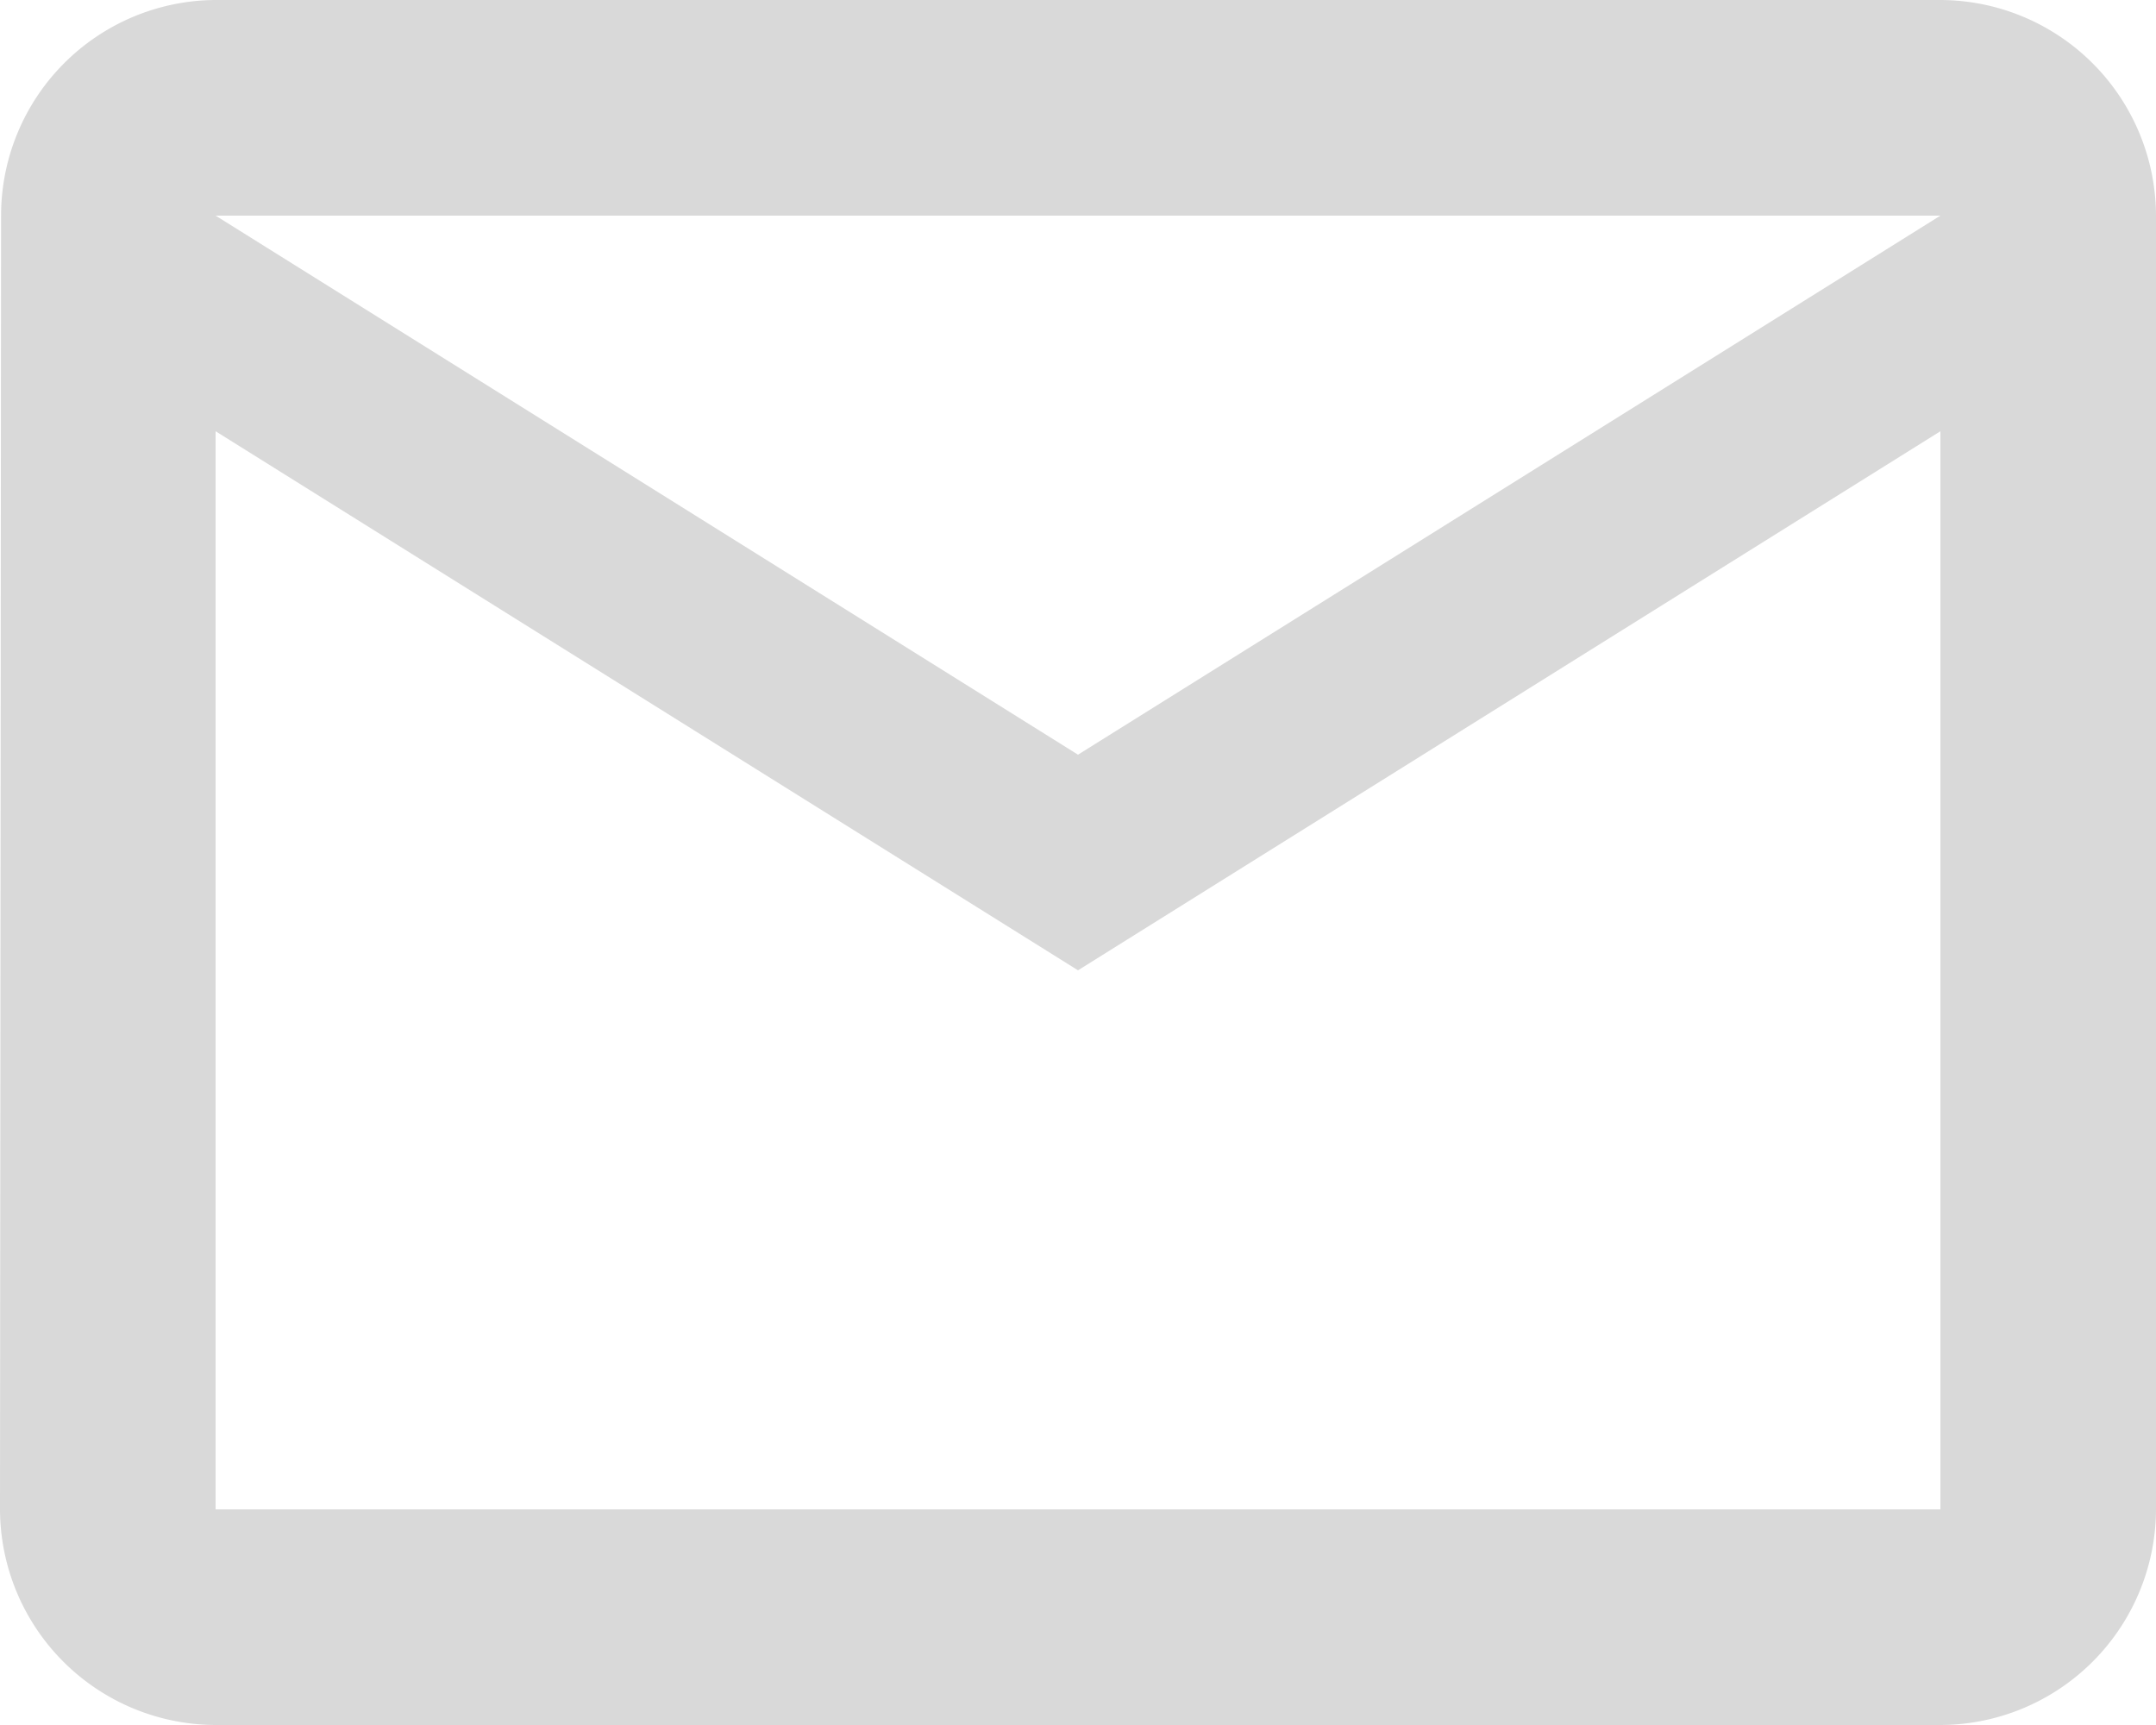 <svg xmlns="http://www.w3.org/2000/svg" width="20" height="16" viewBox="0 0 20 16"><path d="M20,4H4A2,2,0,0,0,2.01,6L2,18a2.006,2.006,0,0,0,2,2H20a2.006,2.006,0,0,0,2-2V6A2.006,2.006,0,0,0,20,4Zm0,14H4V8l8,5,8-5Zm-8-7L4,6H20Z" transform="translate(-2 -4)" fill="#d9d9d9"/></svg>